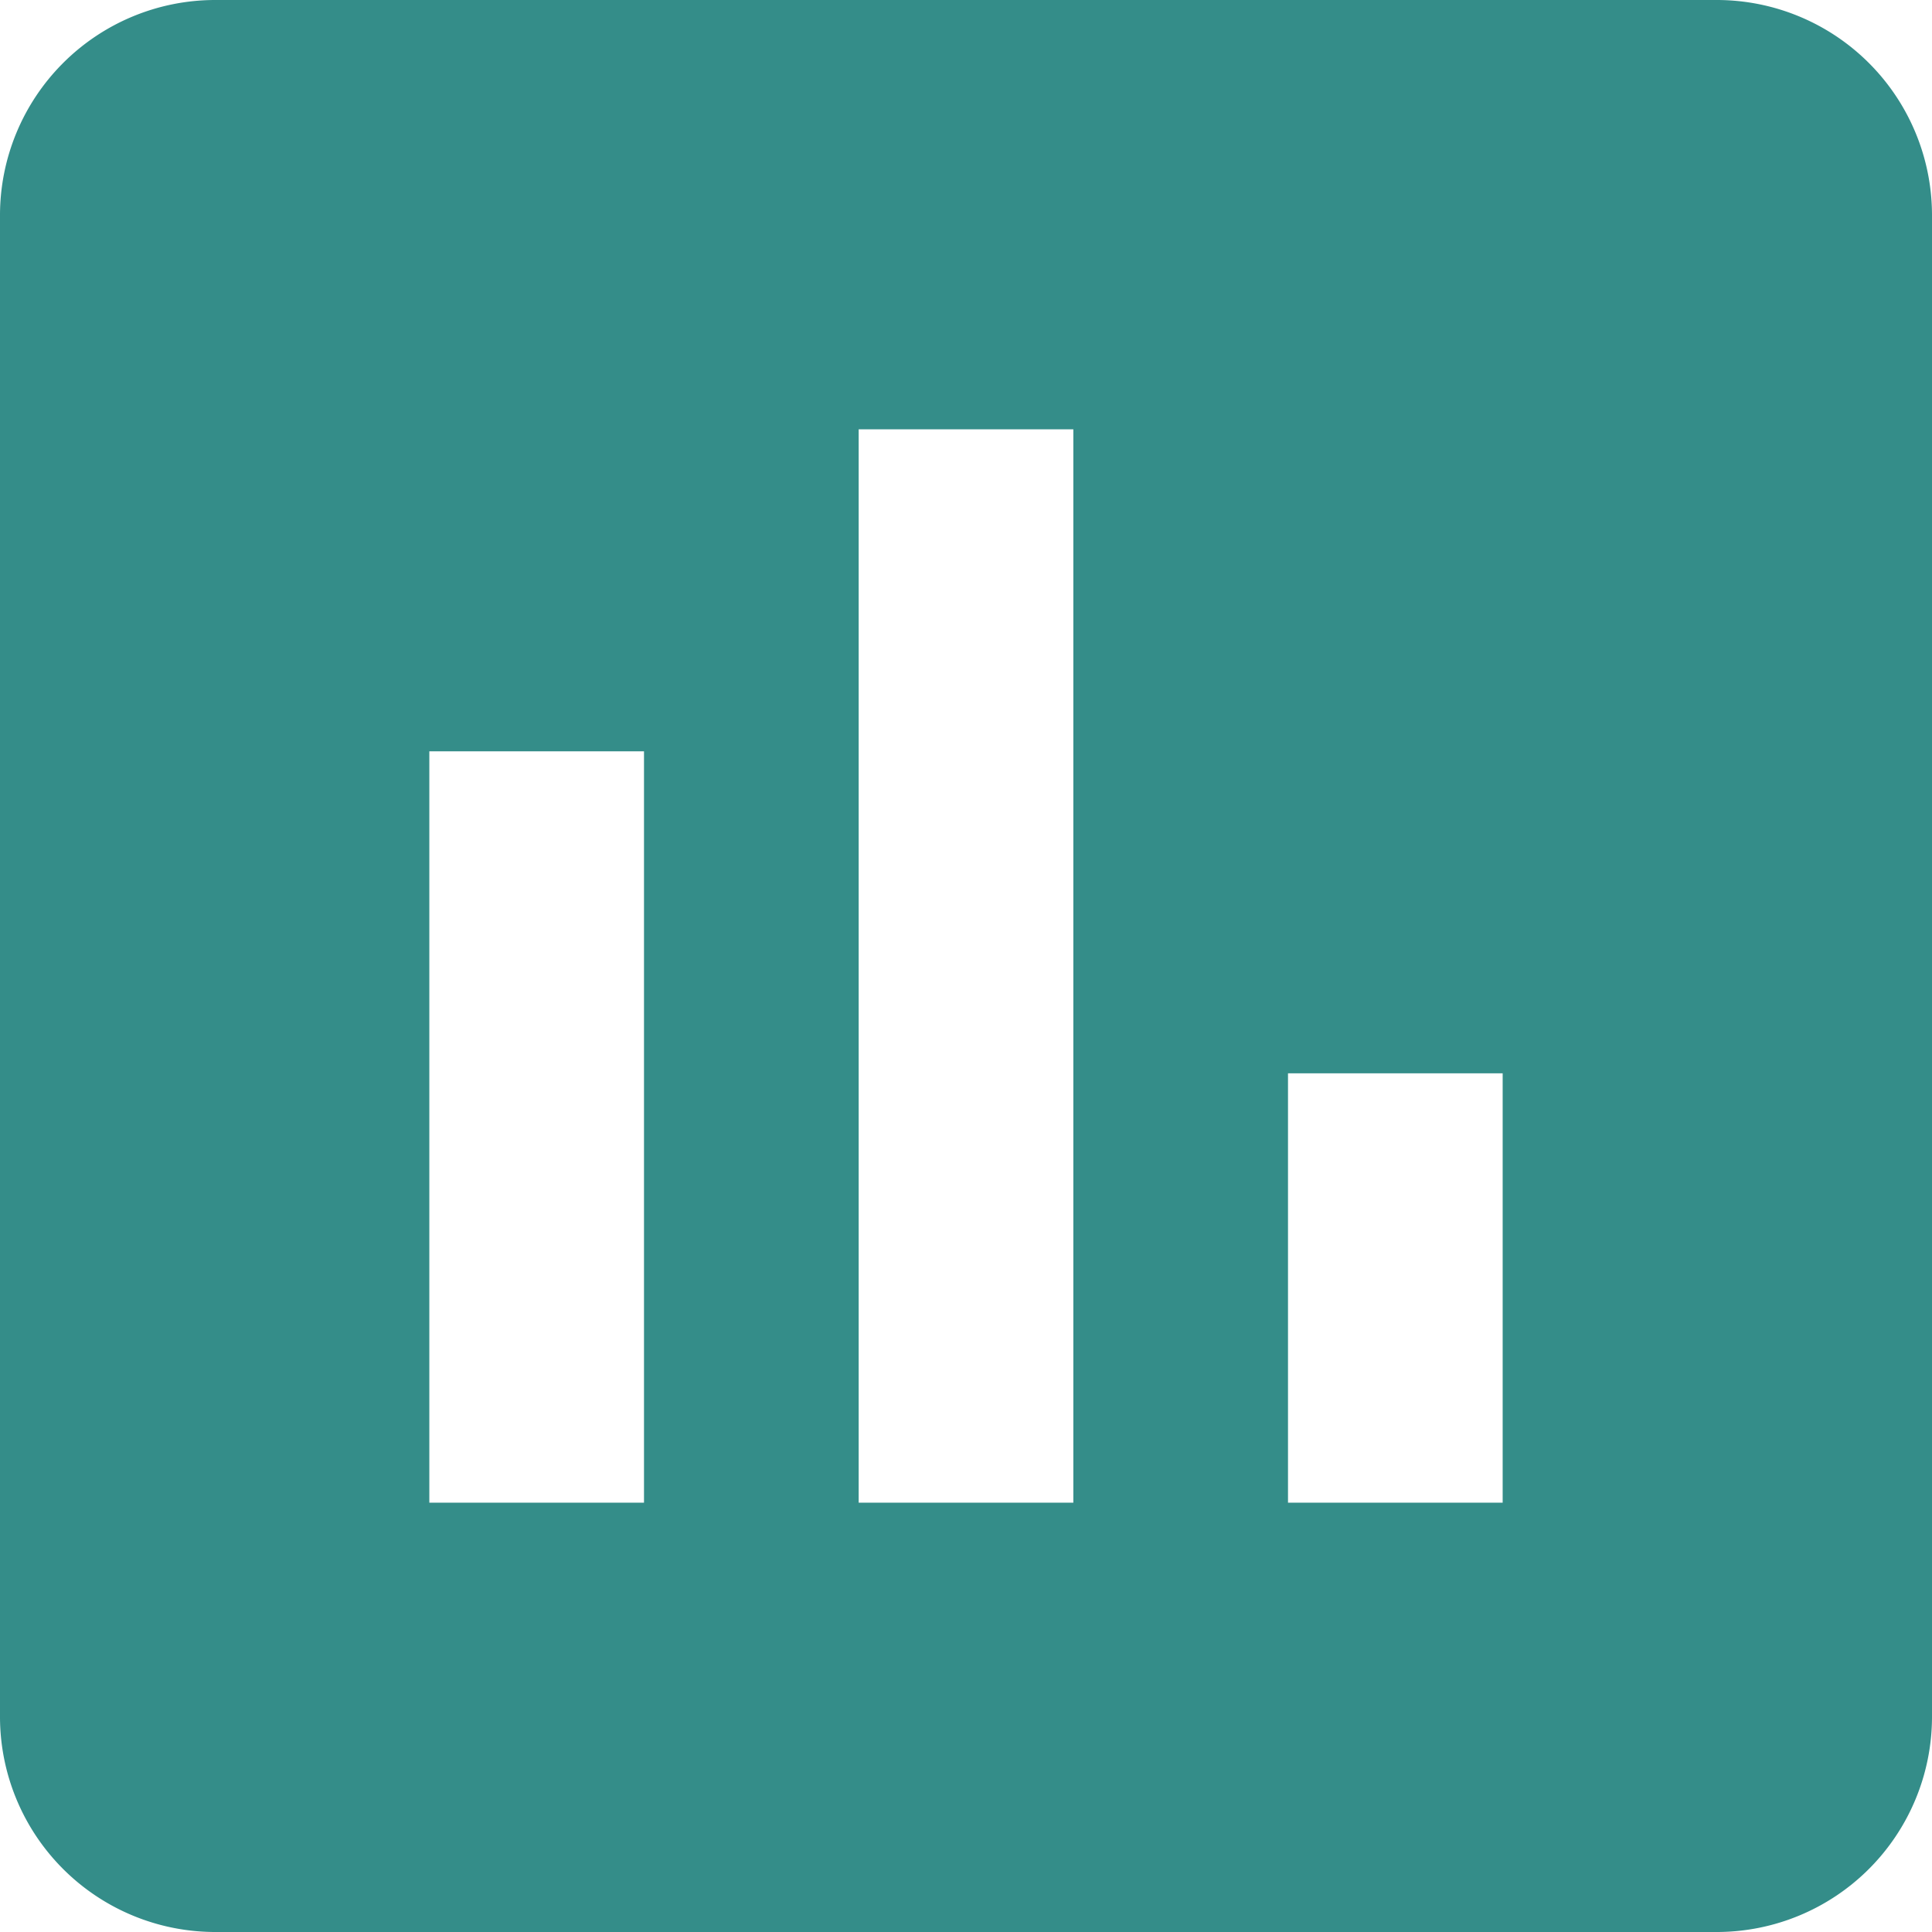 <svg xmlns="http://www.w3.org/2000/svg" width="27" height="27" viewBox="0 0 27 27">
  <path id="Icon_material-insert-chart" data-name="Icon material-insert-chart" d="M28.5,4.5H7.5a3.009,3.009,0,0,0-3,3v21a3.009,3.009,0,0,0,3,3h21a3.009,3.009,0,0,0,3-3V7.5A3.009,3.009,0,0,0,28.5,4.5Zm-15,21h-3V15h3Zm6,0h-3v-15h3Zm6,0h-3v-6h3Z" transform="translate(-4.5 -4.5)" fill="#348d89"/>
</svg>
